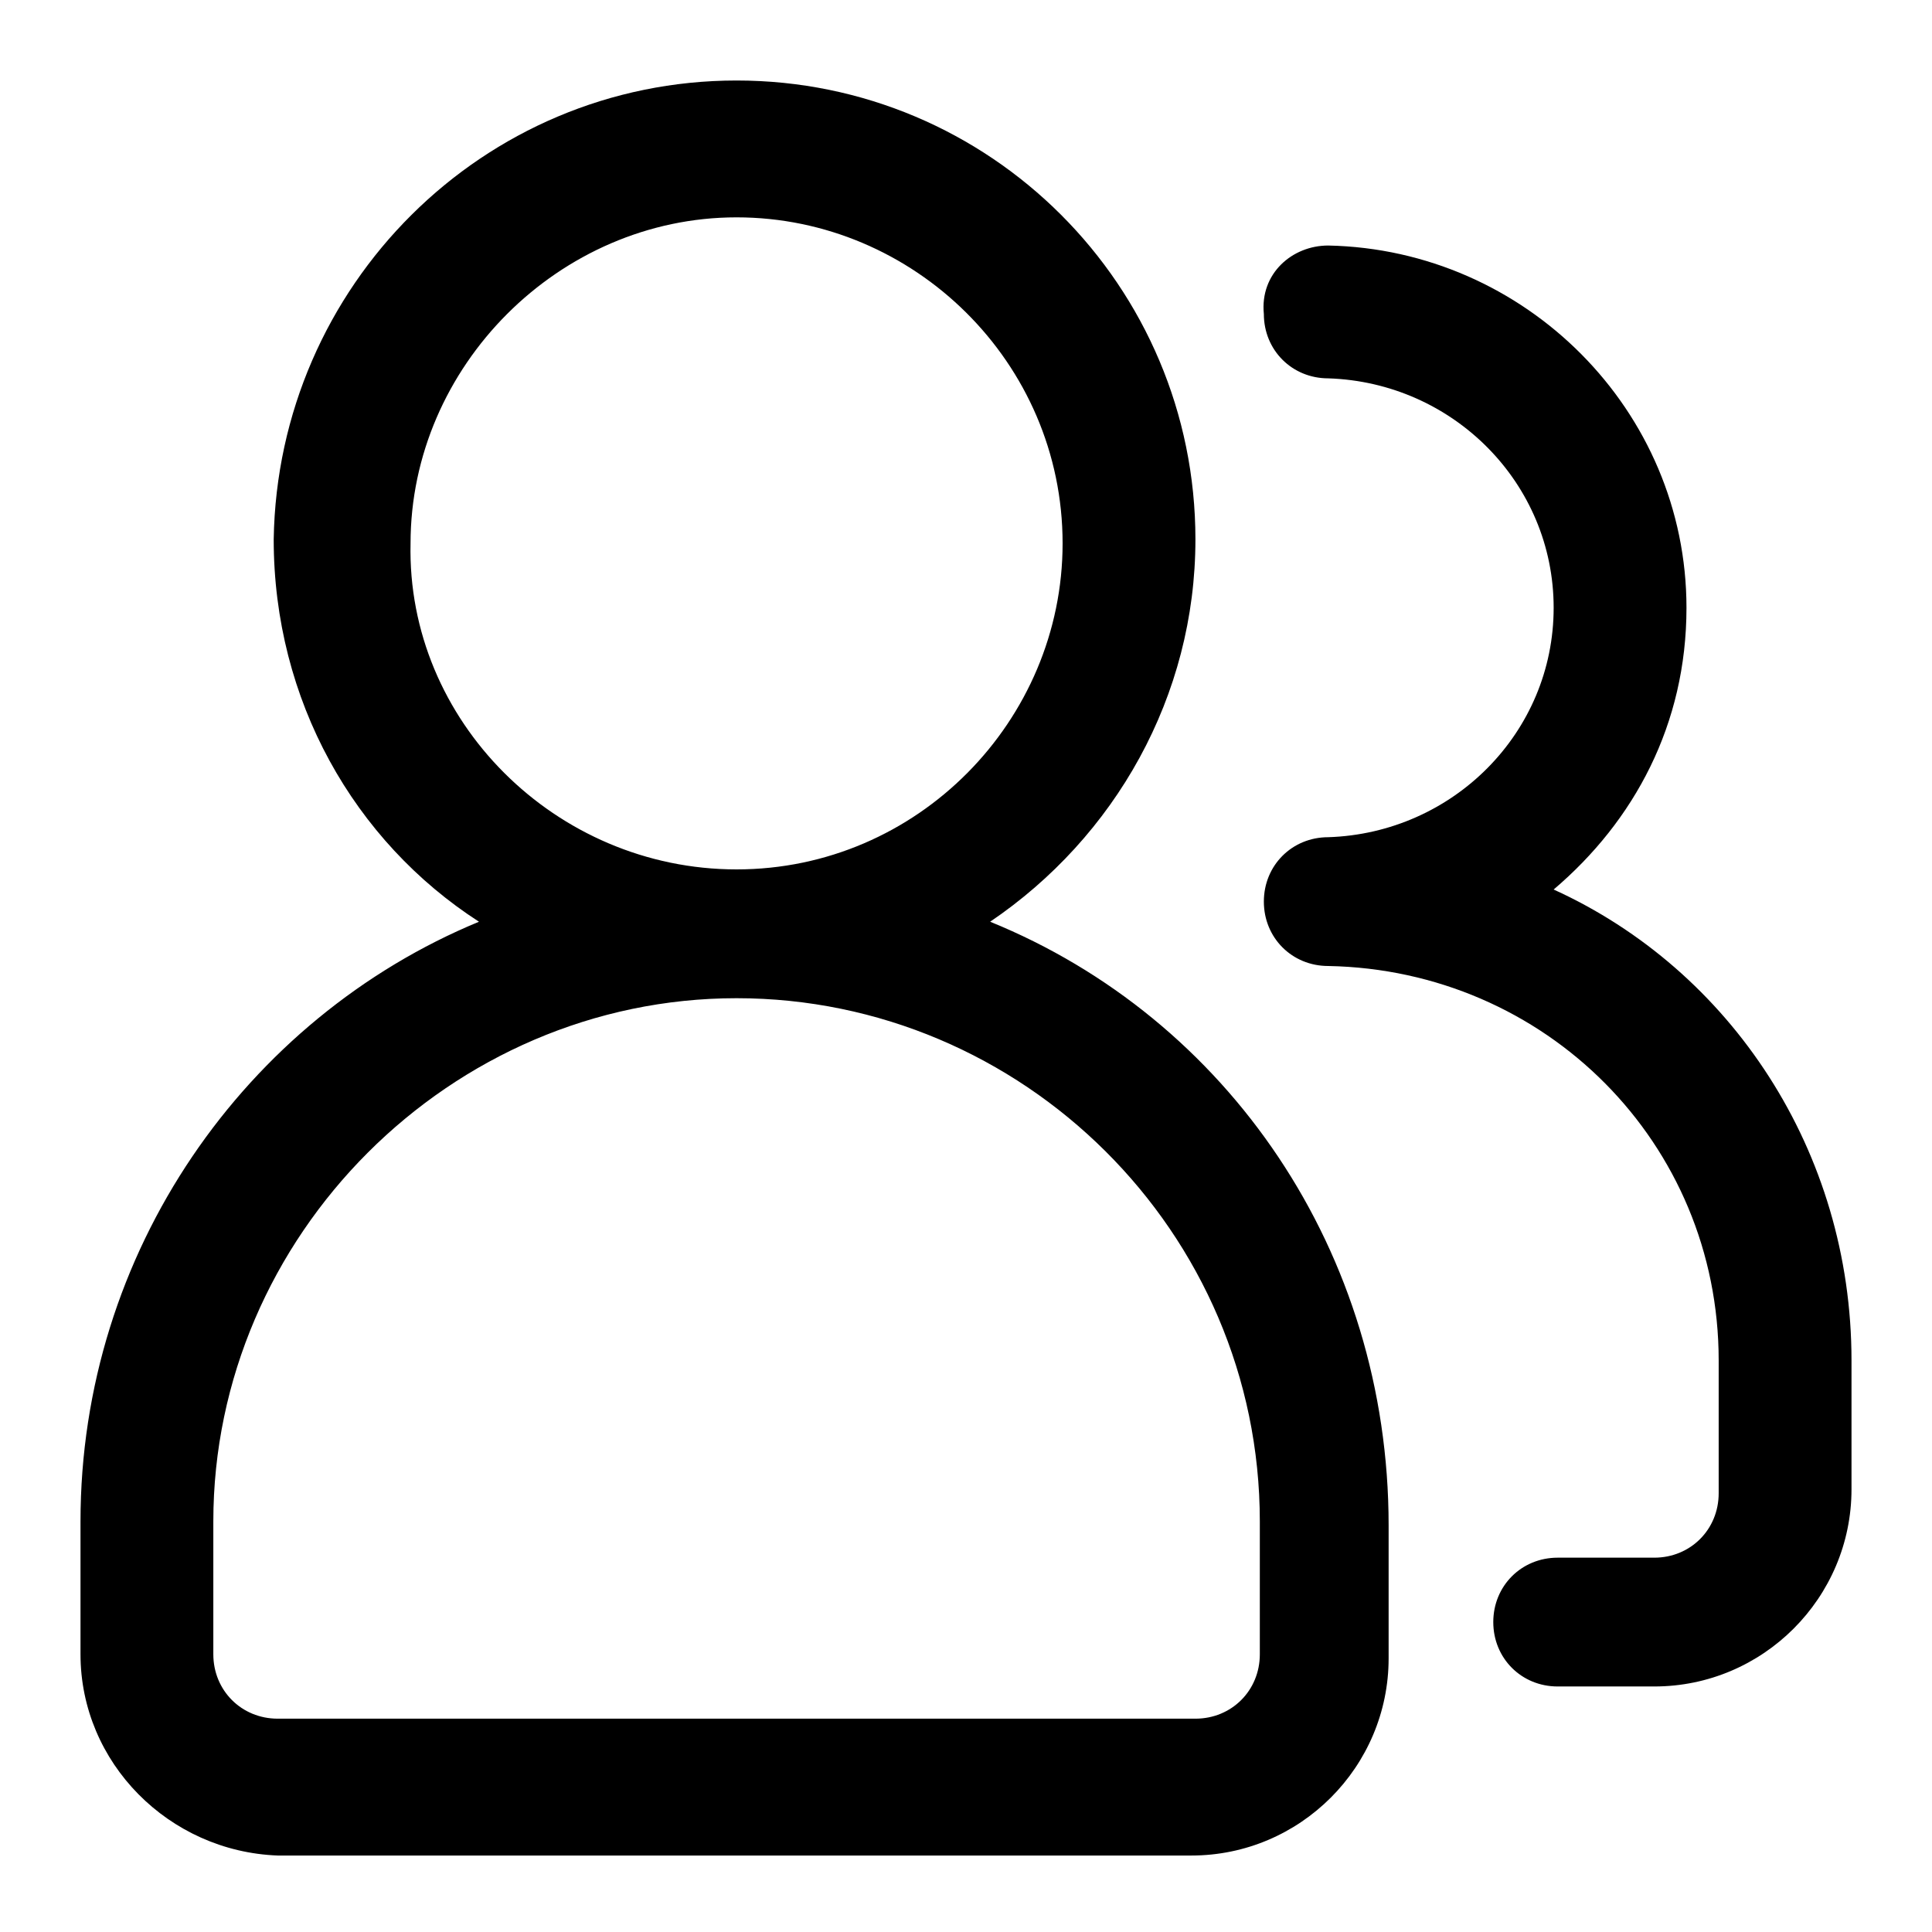 <?xml version="1.0" standalone="no"?><!DOCTYPE svg PUBLIC "-//W3C//DTD SVG 1.1//EN" "http://www.w3.org/Graphics/SVG/1.1/DTD/svg11.dtd"><svg class="icon" width="200px" height="200.00px" viewBox="0 0 1024 1024" version="1.1" xmlns="http://www.w3.org/2000/svg"><path d="M390.4 460.8c96 0 172.8-78.933 172.8-172.8 0-96-78.933-172.8-172.8-172.8s-172.8 78.933-172.8 172.8c-2.133 93.867 76.8 172.8 172.8 172.8z m-136.533 27.733c-66.133-42.667-108.8-117.333-108.8-202.667C147.2 151.467 256 42.667 390.4 42.667s243.2 108.8 243.2 243.2c0 83.2-42.667 157.867-108.8 202.667 125.867 51.2 211.2 174.933 211.2 320v70.4c0 57.6-46.933 104.533-104.533 104.533H147.2C89.6 981.333 42.667 934.4 42.667 876.8v-70.4c0-142.933 87.467-266.667 211.2-317.867z m379.733 422.4c19.2 0 34.133-14.933 34.133-34.133v-70.4c0-153.6-125.867-277.333-277.333-277.333s-277.333 125.867-277.333 277.333v70.4c0 19.2 14.933 34.133 34.133 34.133h486.4zM704 130.133c104.533 2.133 189.867 87.467 189.867 192 0 61.867-27.733 113.067-70.4 149.333 93.867 42.667 157.867 138.667 157.867 249.6V789.333c0 57.6-46.933 104.533-104.533 104.533h-51.2c-19.2 0-34.133-14.933-34.133-34.133 0-19.2 14.933-34.133 34.133-34.133h51.2c19.2 0 34.133-14.933 34.133-34.133v-70.4c0-115.2-91.733-206.933-206.933-209.067-19.2 0-34.133-14.933-34.133-34.133 0-19.2 14.933-34.133 34.133-34.133 66.133-2.133 119.467-55.467 119.467-121.6S770.133 202.667 704 200.533c-19.2 0-34.133-14.933-34.133-34.133-2.133-21.333 14.933-36.267 34.133-36.267z m0 0" /></svg>